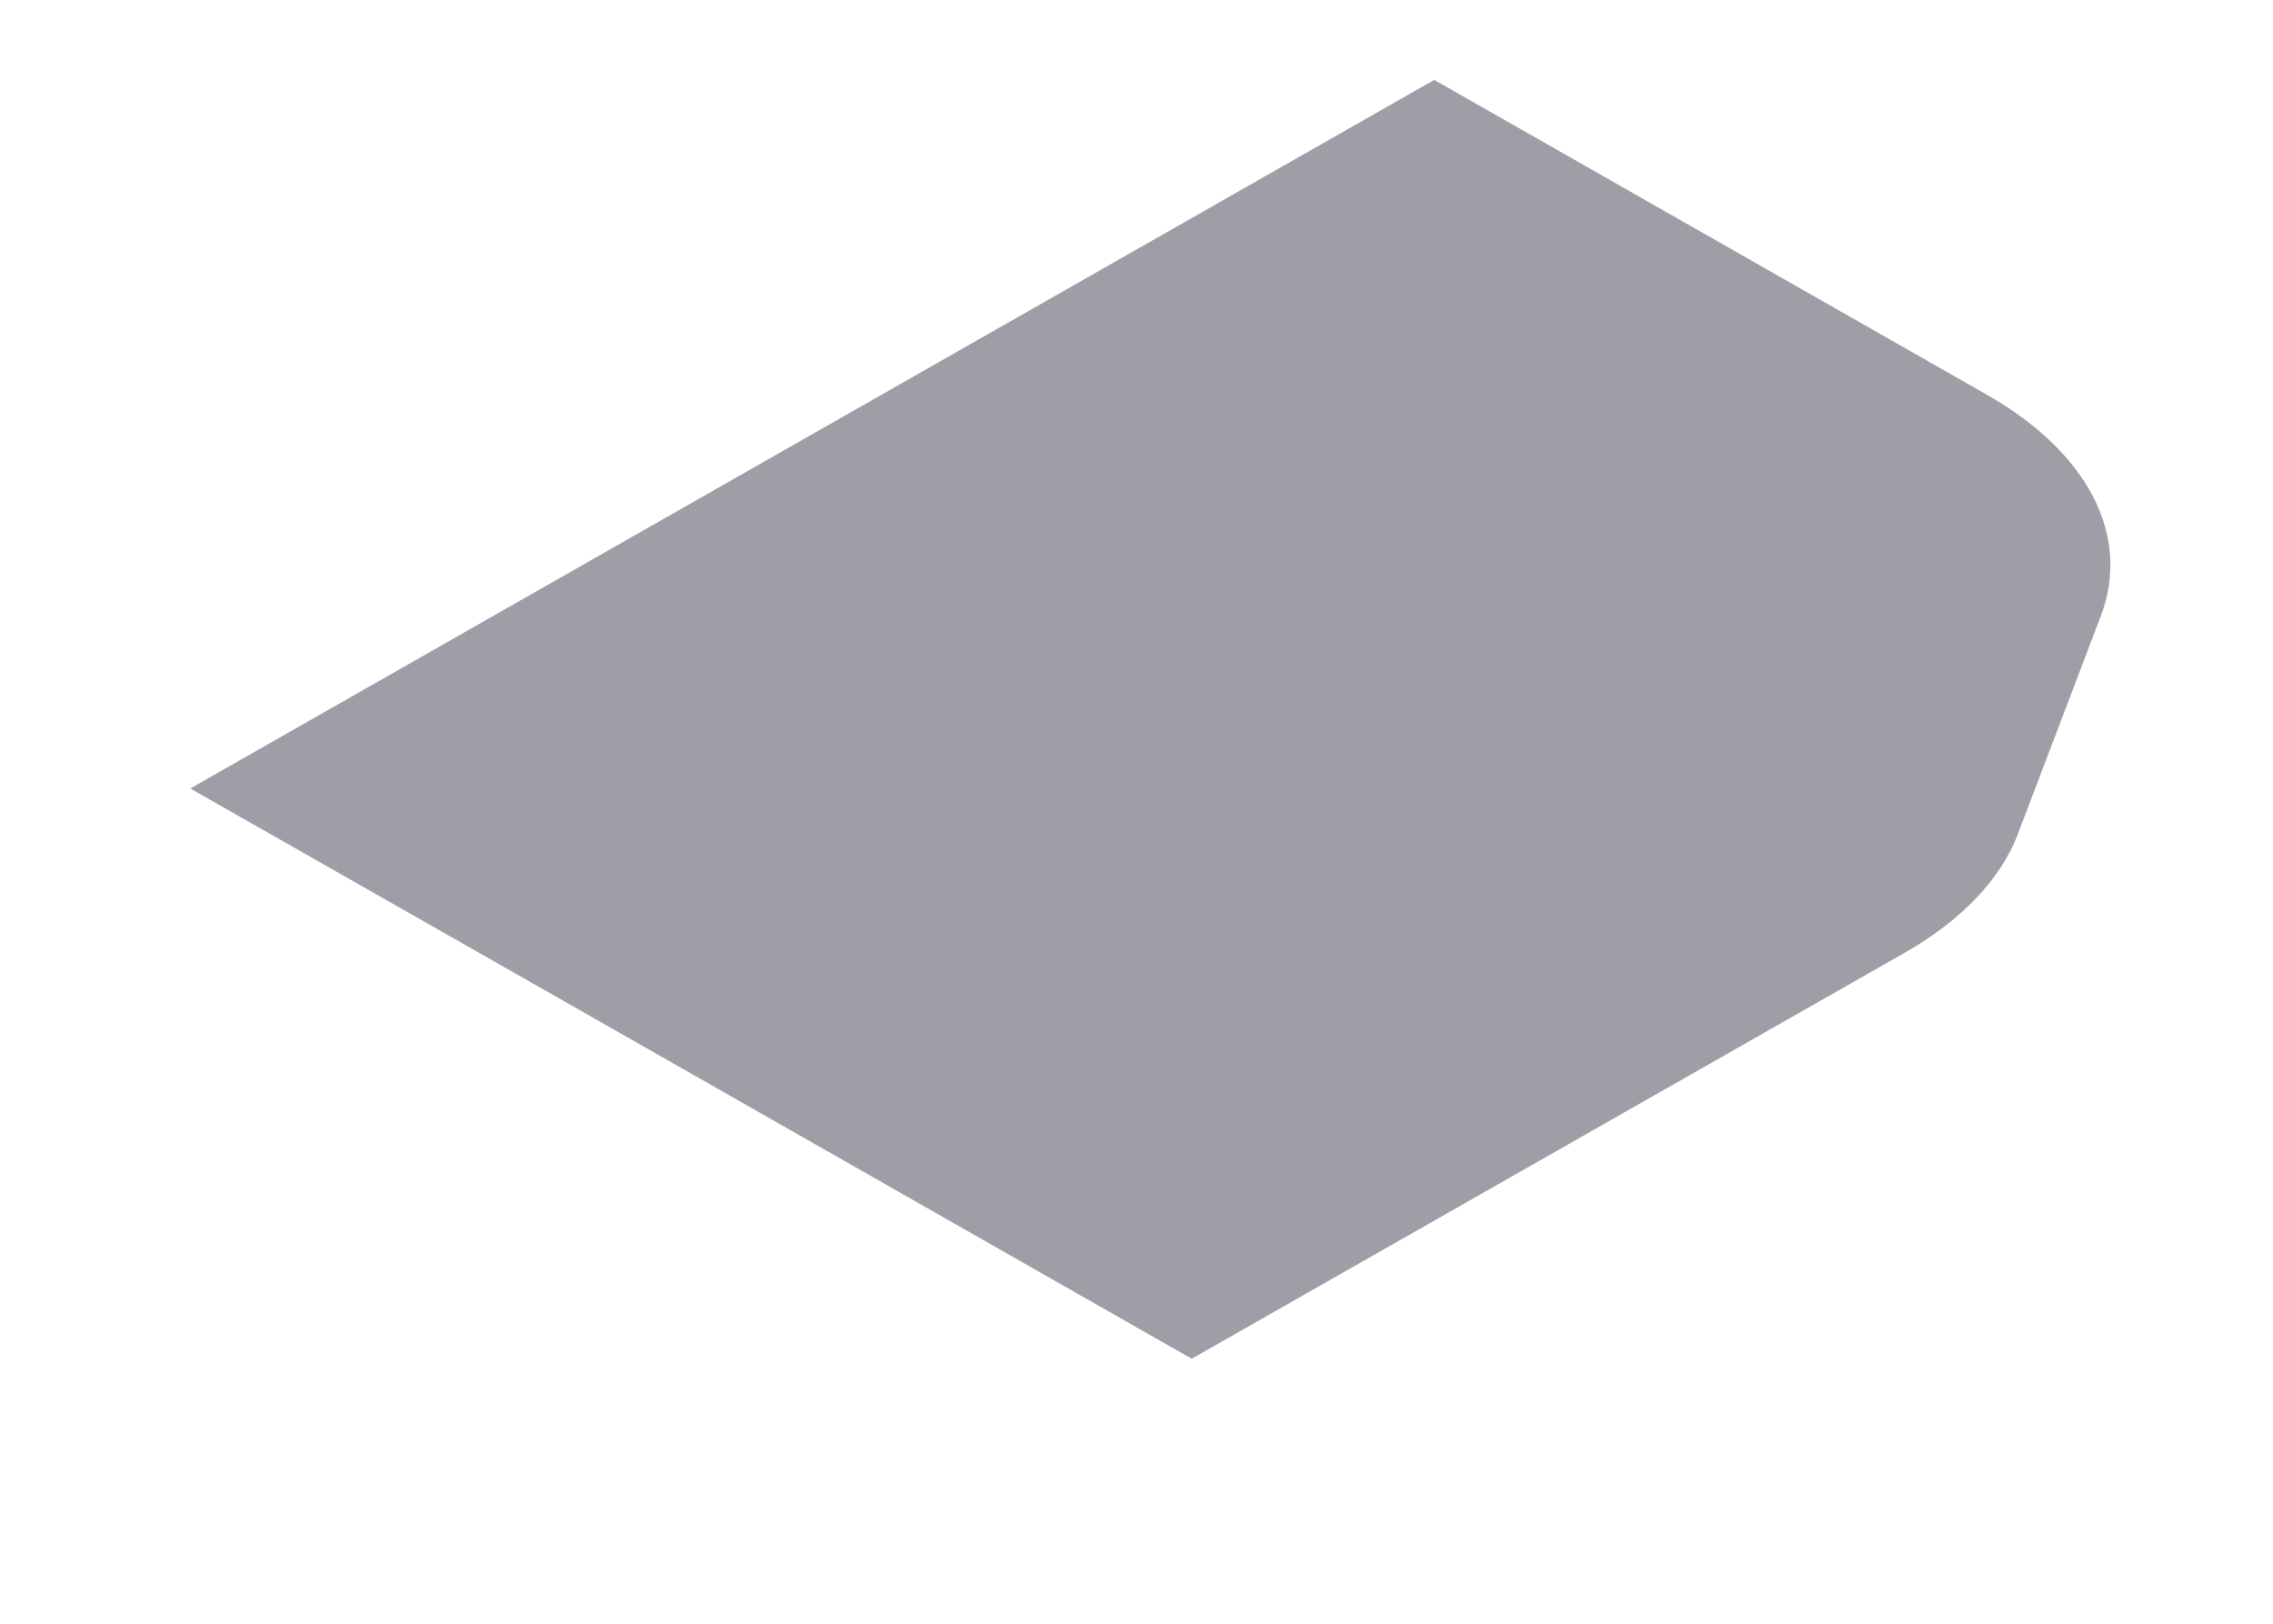 <svg width="7" height="5" viewBox="0 0 7 5" fill="none" xmlns="http://www.w3.org/2000/svg">
<path d="M1.688 3.055L0.586 2.428L4.417 0.246L6.118 1.215C6.431 1.393 6.563 1.65 6.47 1.896L6.214 2.569C6.161 2.708 6.039 2.836 5.862 2.936L3.67 4.184L1.688 3.055Z" fill="#9E9EA7"/>
</svg>

